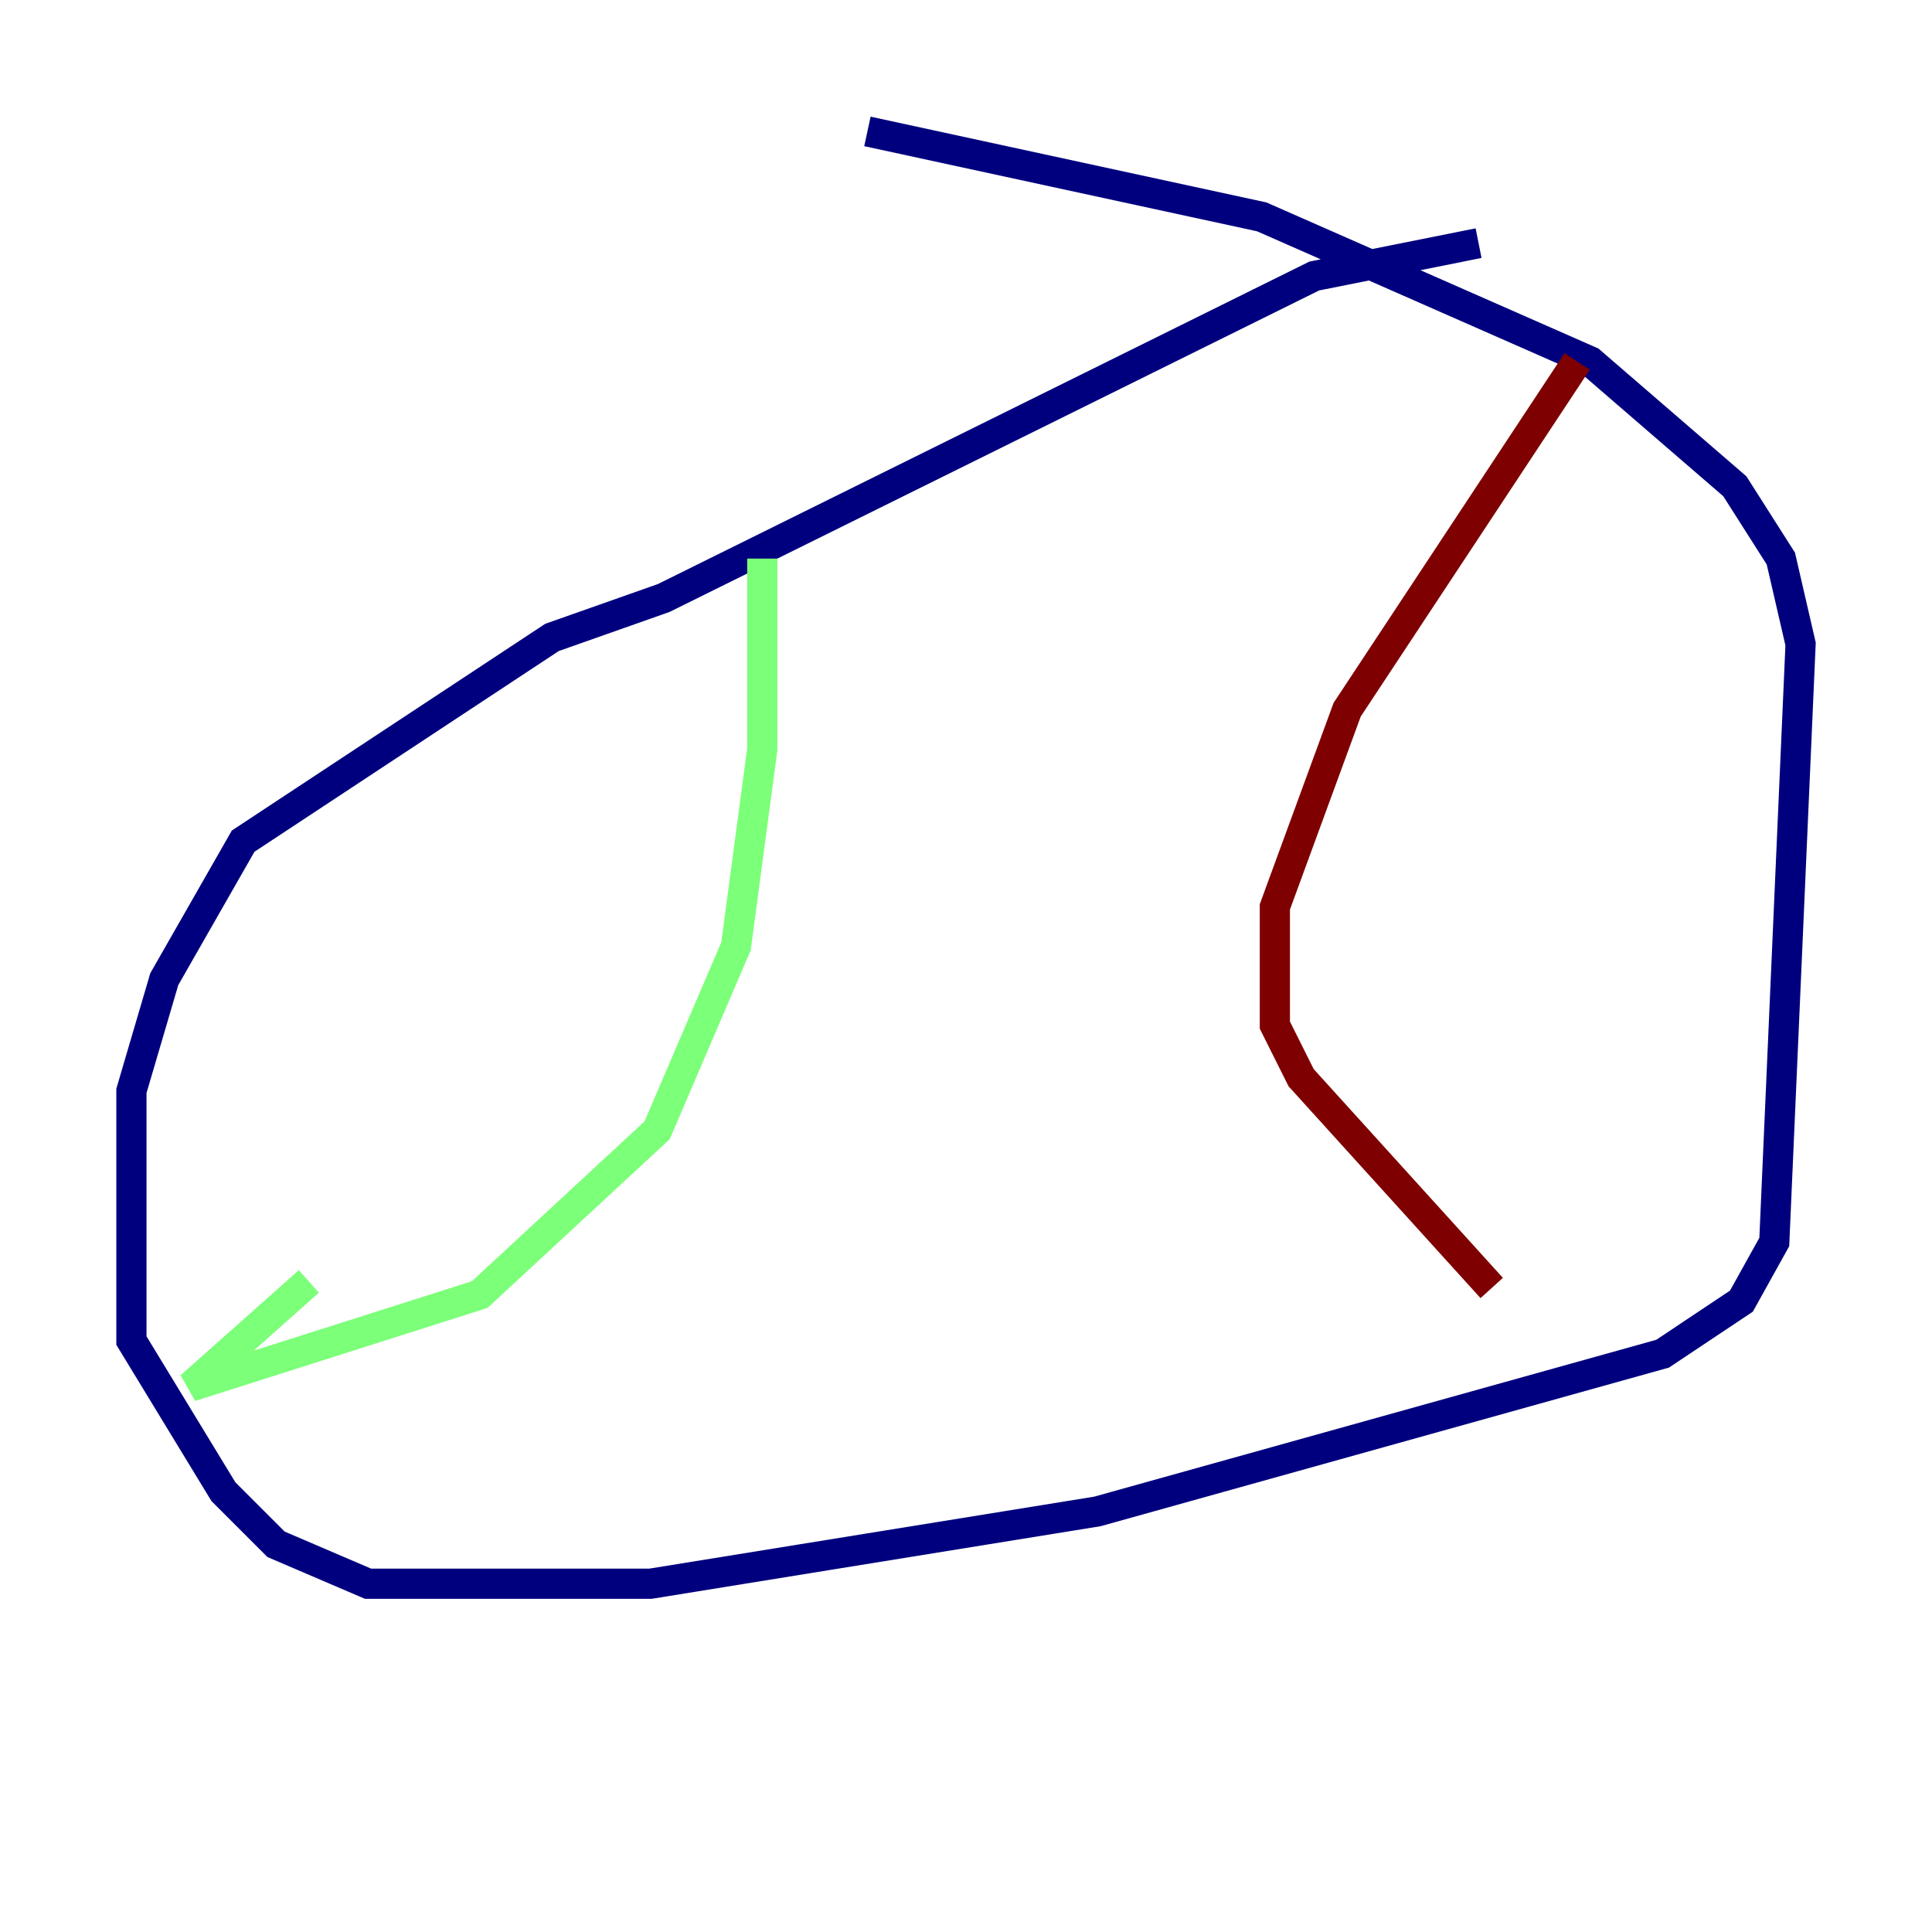 <?xml version="1.0" encoding="utf-8" ?>
<svg baseProfile="tiny" height="128" version="1.2" viewBox="0,0,128,128" width="128" xmlns="http://www.w3.org/2000/svg" xmlns:ev="http://www.w3.org/2001/xml-events" xmlns:xlink="http://www.w3.org/1999/xlink"><defs /><polyline fill="none" points="97.959,16.109 87.075,18.286 43.973,39.619 36.571,42.231 16.109,55.728 10.884,64.871 8.707,72.272 8.707,88.816 14.803,98.83 18.286,102.313 24.381,104.925 43.102,104.925 72.707,100.136 110.15,89.687 115.374,86.204 117.551,82.286 119.293,42.667 117.986,37.007 114.939,32.218 105.361,23.946 83.592,14.367 57.469,8.707" stroke="#00007f" stroke-width="2" /><polyline fill="none" points="50.503,37.007 50.503,49.633 48.762,62.694 43.537,74.884 31.782,85.769 12.626,91.864 20.463,84.898" stroke="#7cff79" stroke-width="2" /><polyline fill="none" points="104.49,23.946 89.252,47.02 84.463,60.082 84.463,67.918 86.204,71.401 98.83,85.333" stroke="#7f0000" stroke-width="2" /></svg>